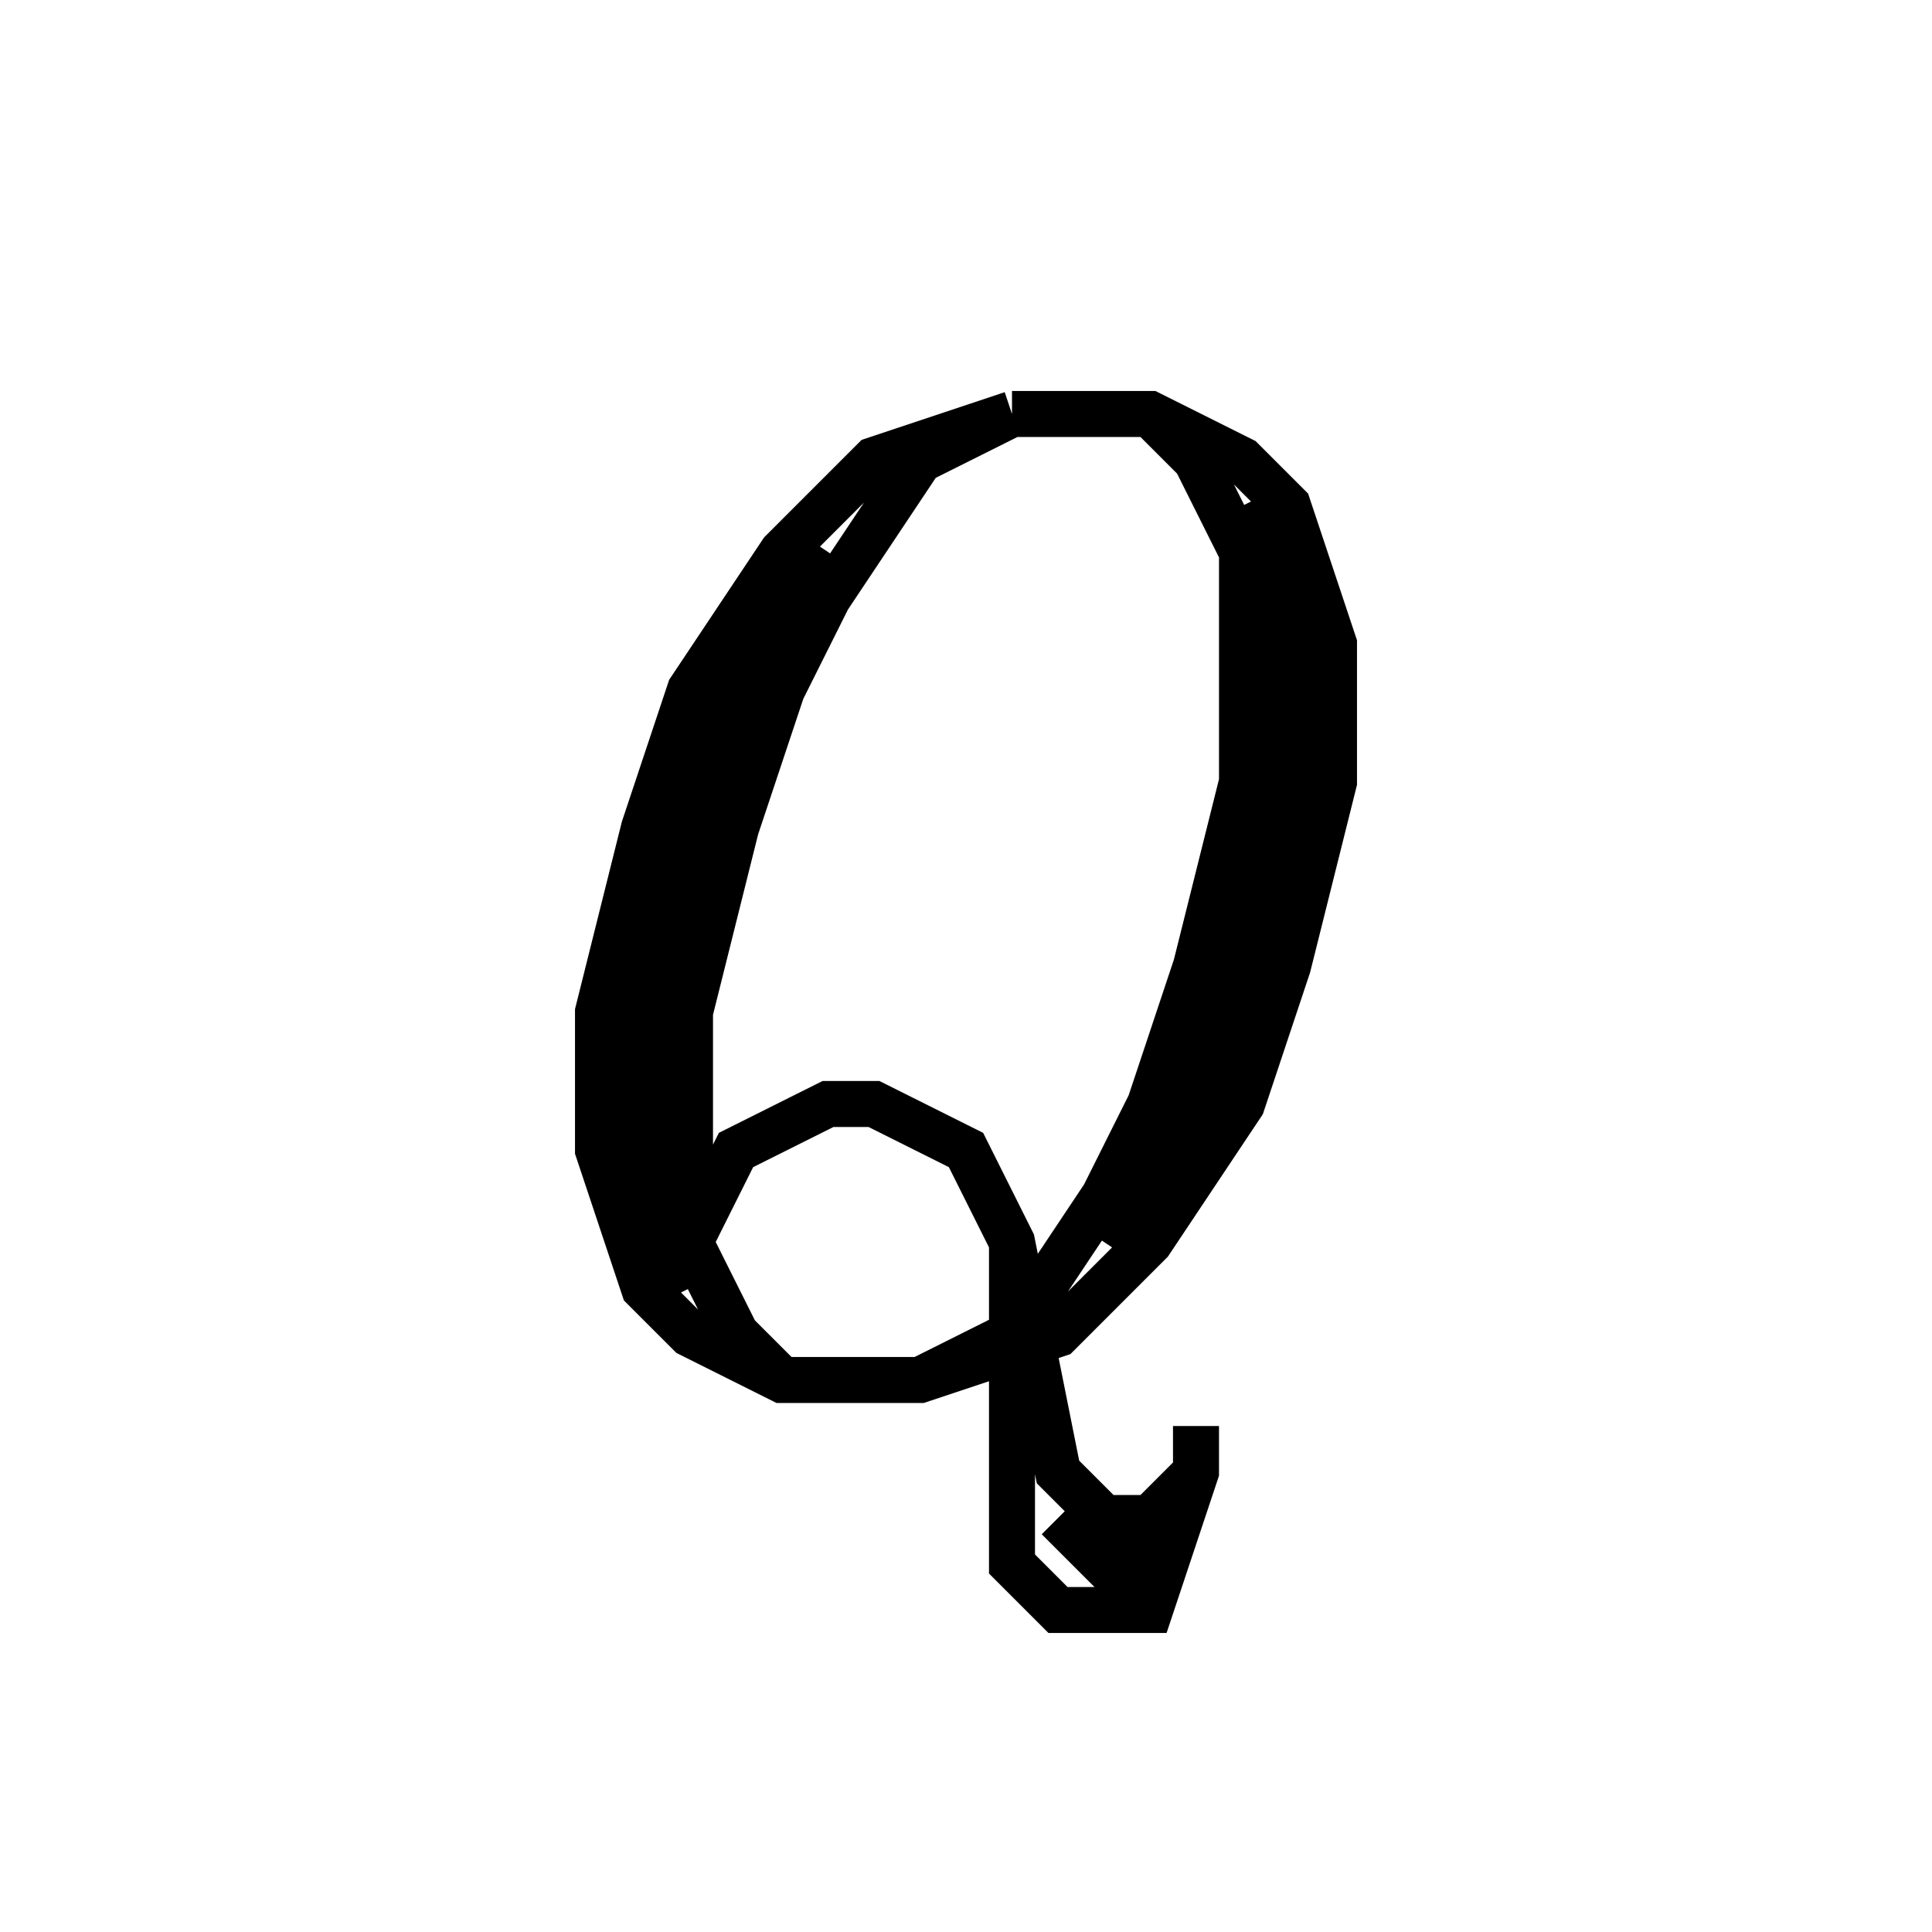 <svg xmlns='http://www.w3.org/2000/svg' 
xmlns:xlink='http://www.w3.org/1999/xlink' 
viewBox = '-21 -21 42 42' >
<path d = '
	M 1, -12
	L -2, -11
	L -4, -9
	L -6, -6
	L -7, -3
	L -8, 1
	L -8, 4
	L -7, 7
	L -6, 8
	L -4, 9
	L -1, 9
	L 2, 8
	L 4, 6
	L 6, 3
	L 7, 0
	L 8, -4
	L 8, -7
	L 7, -10
	L 6, -11
	L 4, -12
	L 1, -12

	M -3, -9
	L -5, -6
	L -6, -3
	L -7, 1
	L -7, 5
	L -6, 7

	M 3, 6
	L 5, 3
	L 6, 0
	L 7, -4
	L 7, -8
	L 6, -10

	M 1, -12
	L -1, -11
	L -3, -8
	L -4, -6
	L -5, -3
	L -6, 1
	L -6, 6
	L -5, 8
	L -4, 9

	M -1, 9
	L 1, 8
	L 3, 5
	L 4, 3
	L 5, 0
	L 6, -4
	L 6, -9
	L 5, -11
	L 4, -12

	M -6, 6
	L -5, 4
	L -3, 3
	L -2, 3
	L 0, 4
	L 1, 6
	L 2, 11
	L 3, 12
	L 4, 12
	L 5, 11

	M 2, 12
	L 3, 13
	L 4, 13

	M 1, 6
	L 1, 13
	L 2, 14
	L 4, 14
	L 5, 11
	L 5, 10

' fill='none' stroke='black' />
</svg>